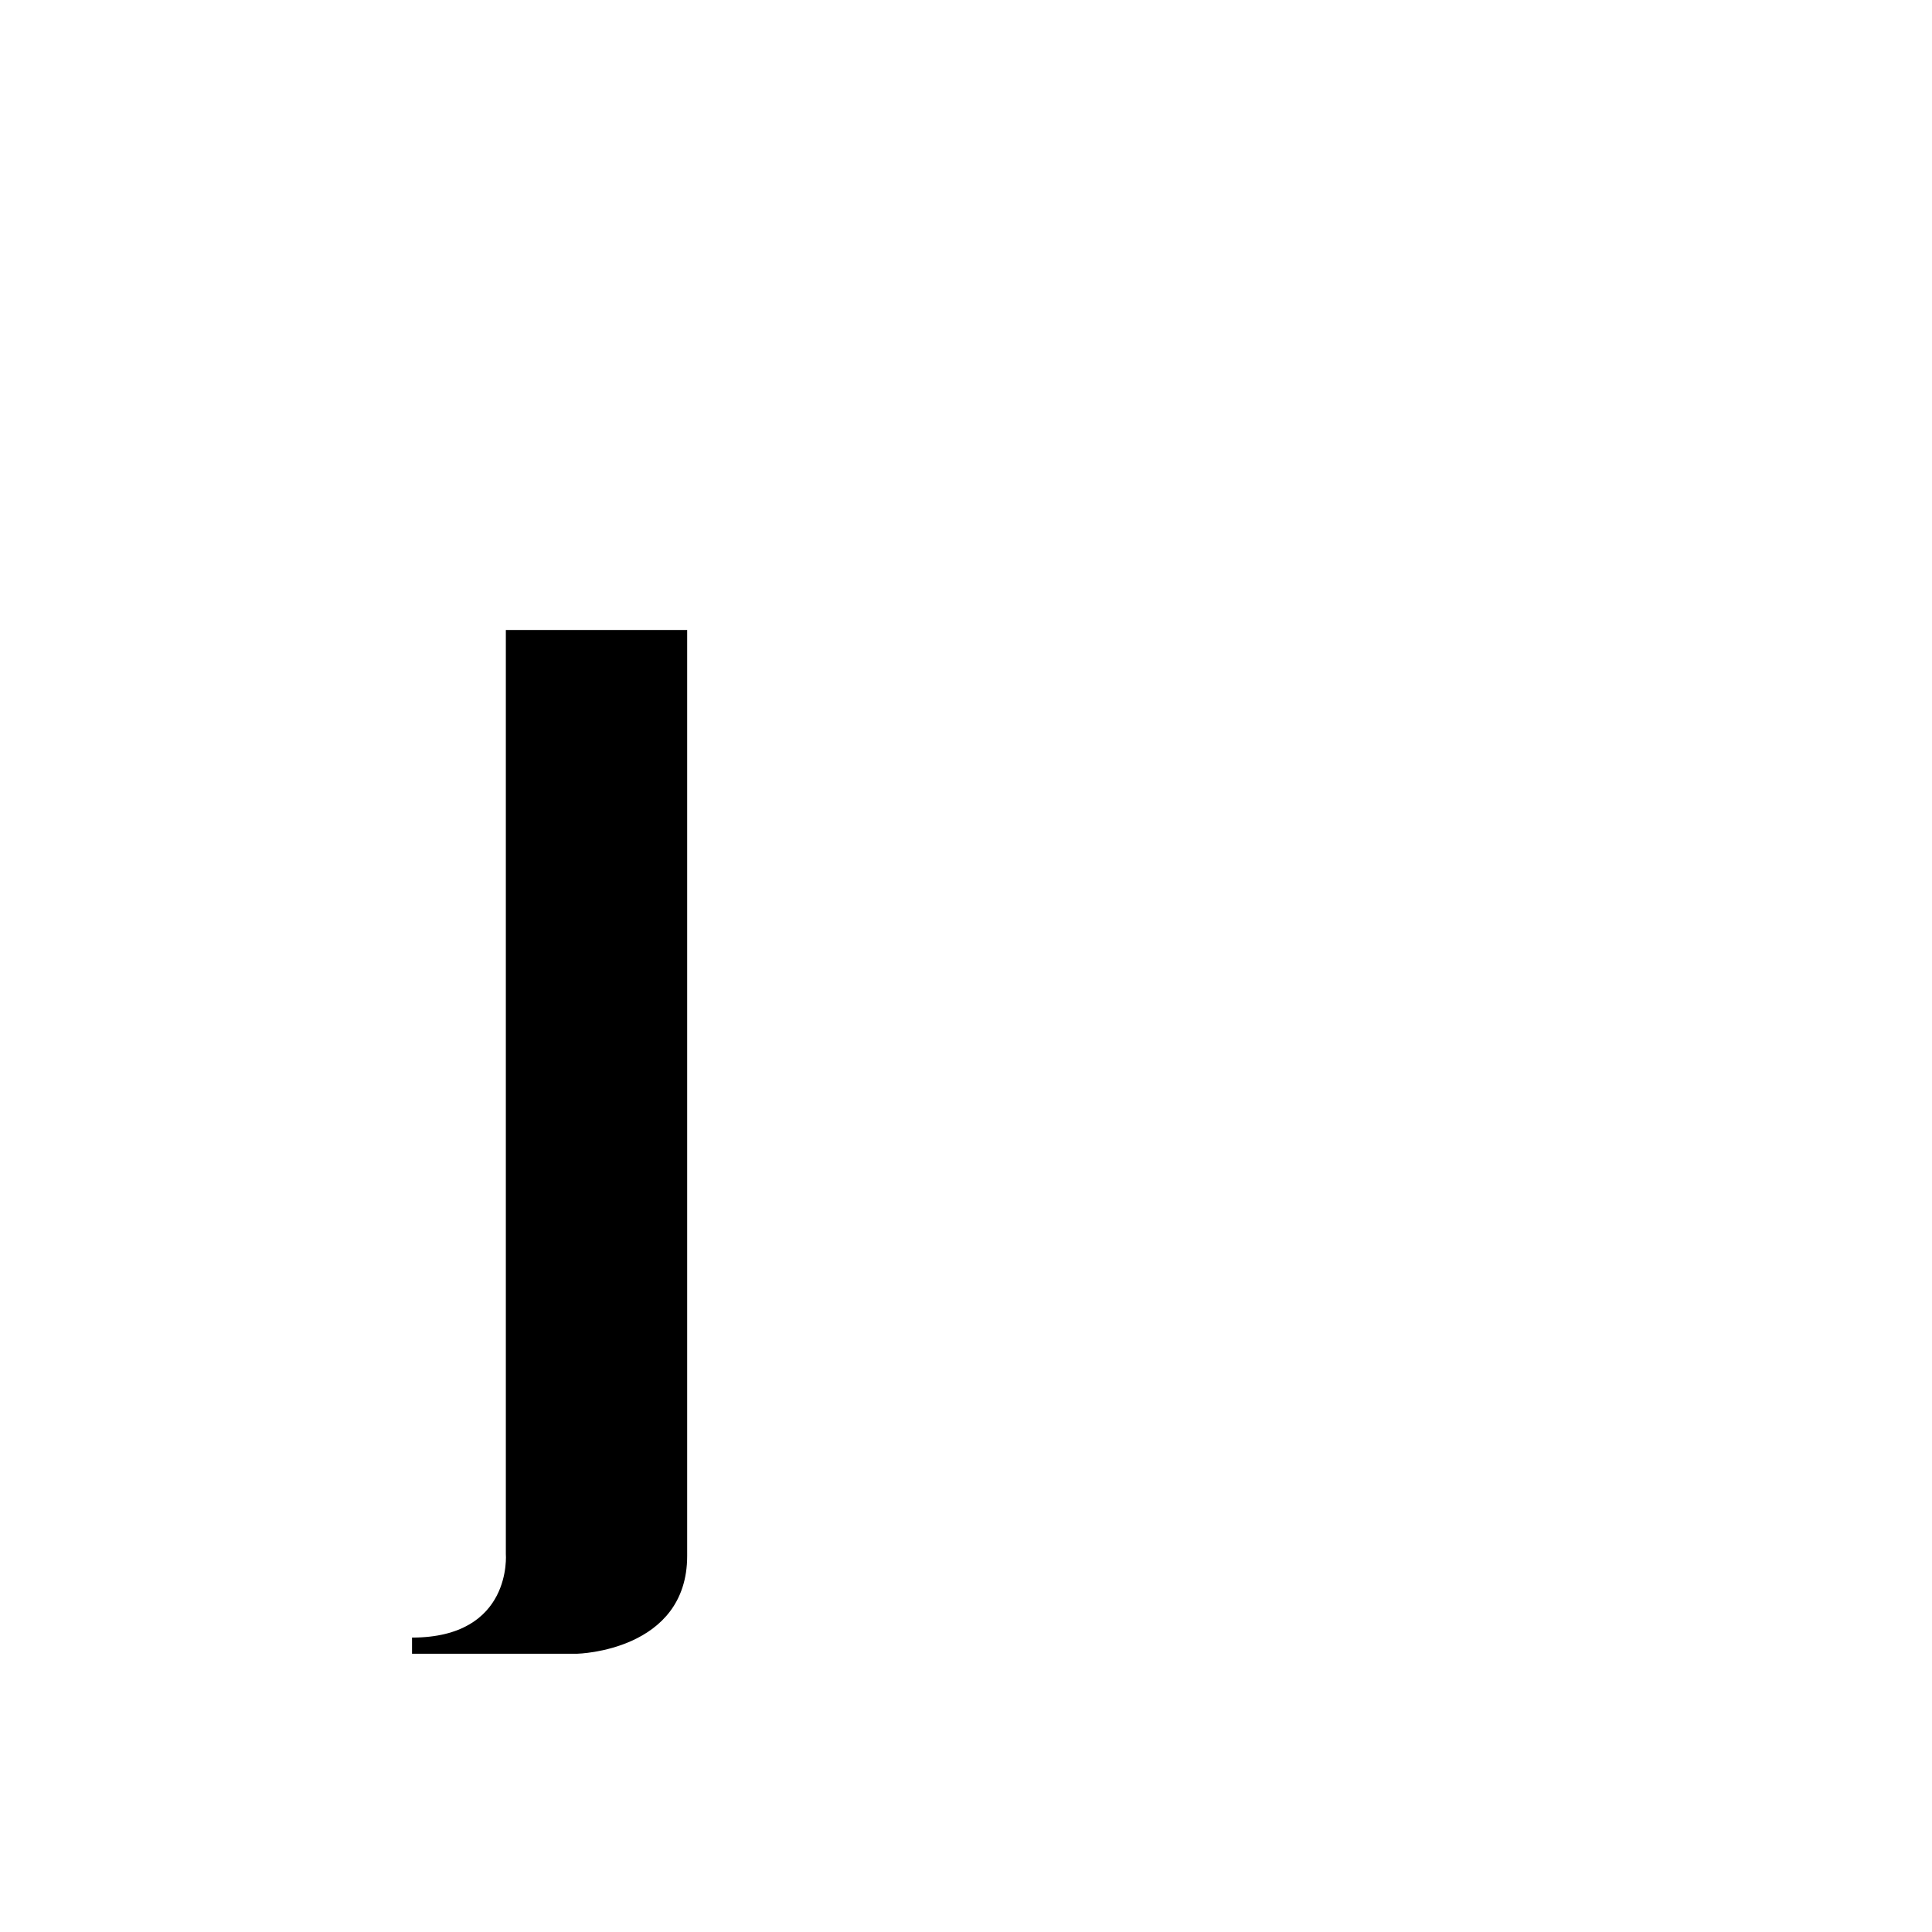 <?xml version="1.0" encoding="utf-8"?>
<!-- Generator: Adobe Illustrator 16.0.0, SVG Export Plug-In . SVG Version: 6.00 Build 0)  -->
<!DOCTYPE svg PUBLIC "-//W3C//DTD SVG 1.1//EN" "http://www.w3.org/Graphics/SVG/1.1/DTD/svg11.dtd">
<svg class="intro-svg-wrap intro-svg-wrap6-1" xmlns="http://www.w3.org/2000/svg" xmlns:xlink="http://www.w3.org/1999/xlink"
				    version="1.1" x="0px" y="0px" viewBox="0 0 600 600" enable-background="new 0 0 600 600" xml:space="preserve">
					<path d="M157.094,195.642v286.92c0,0,2.188,26.004-29.136,26.004v5.011h51.376   c0,0,34.073-0.781,34.073-30.388V195.642H157.094z"
					/>
				</svg>